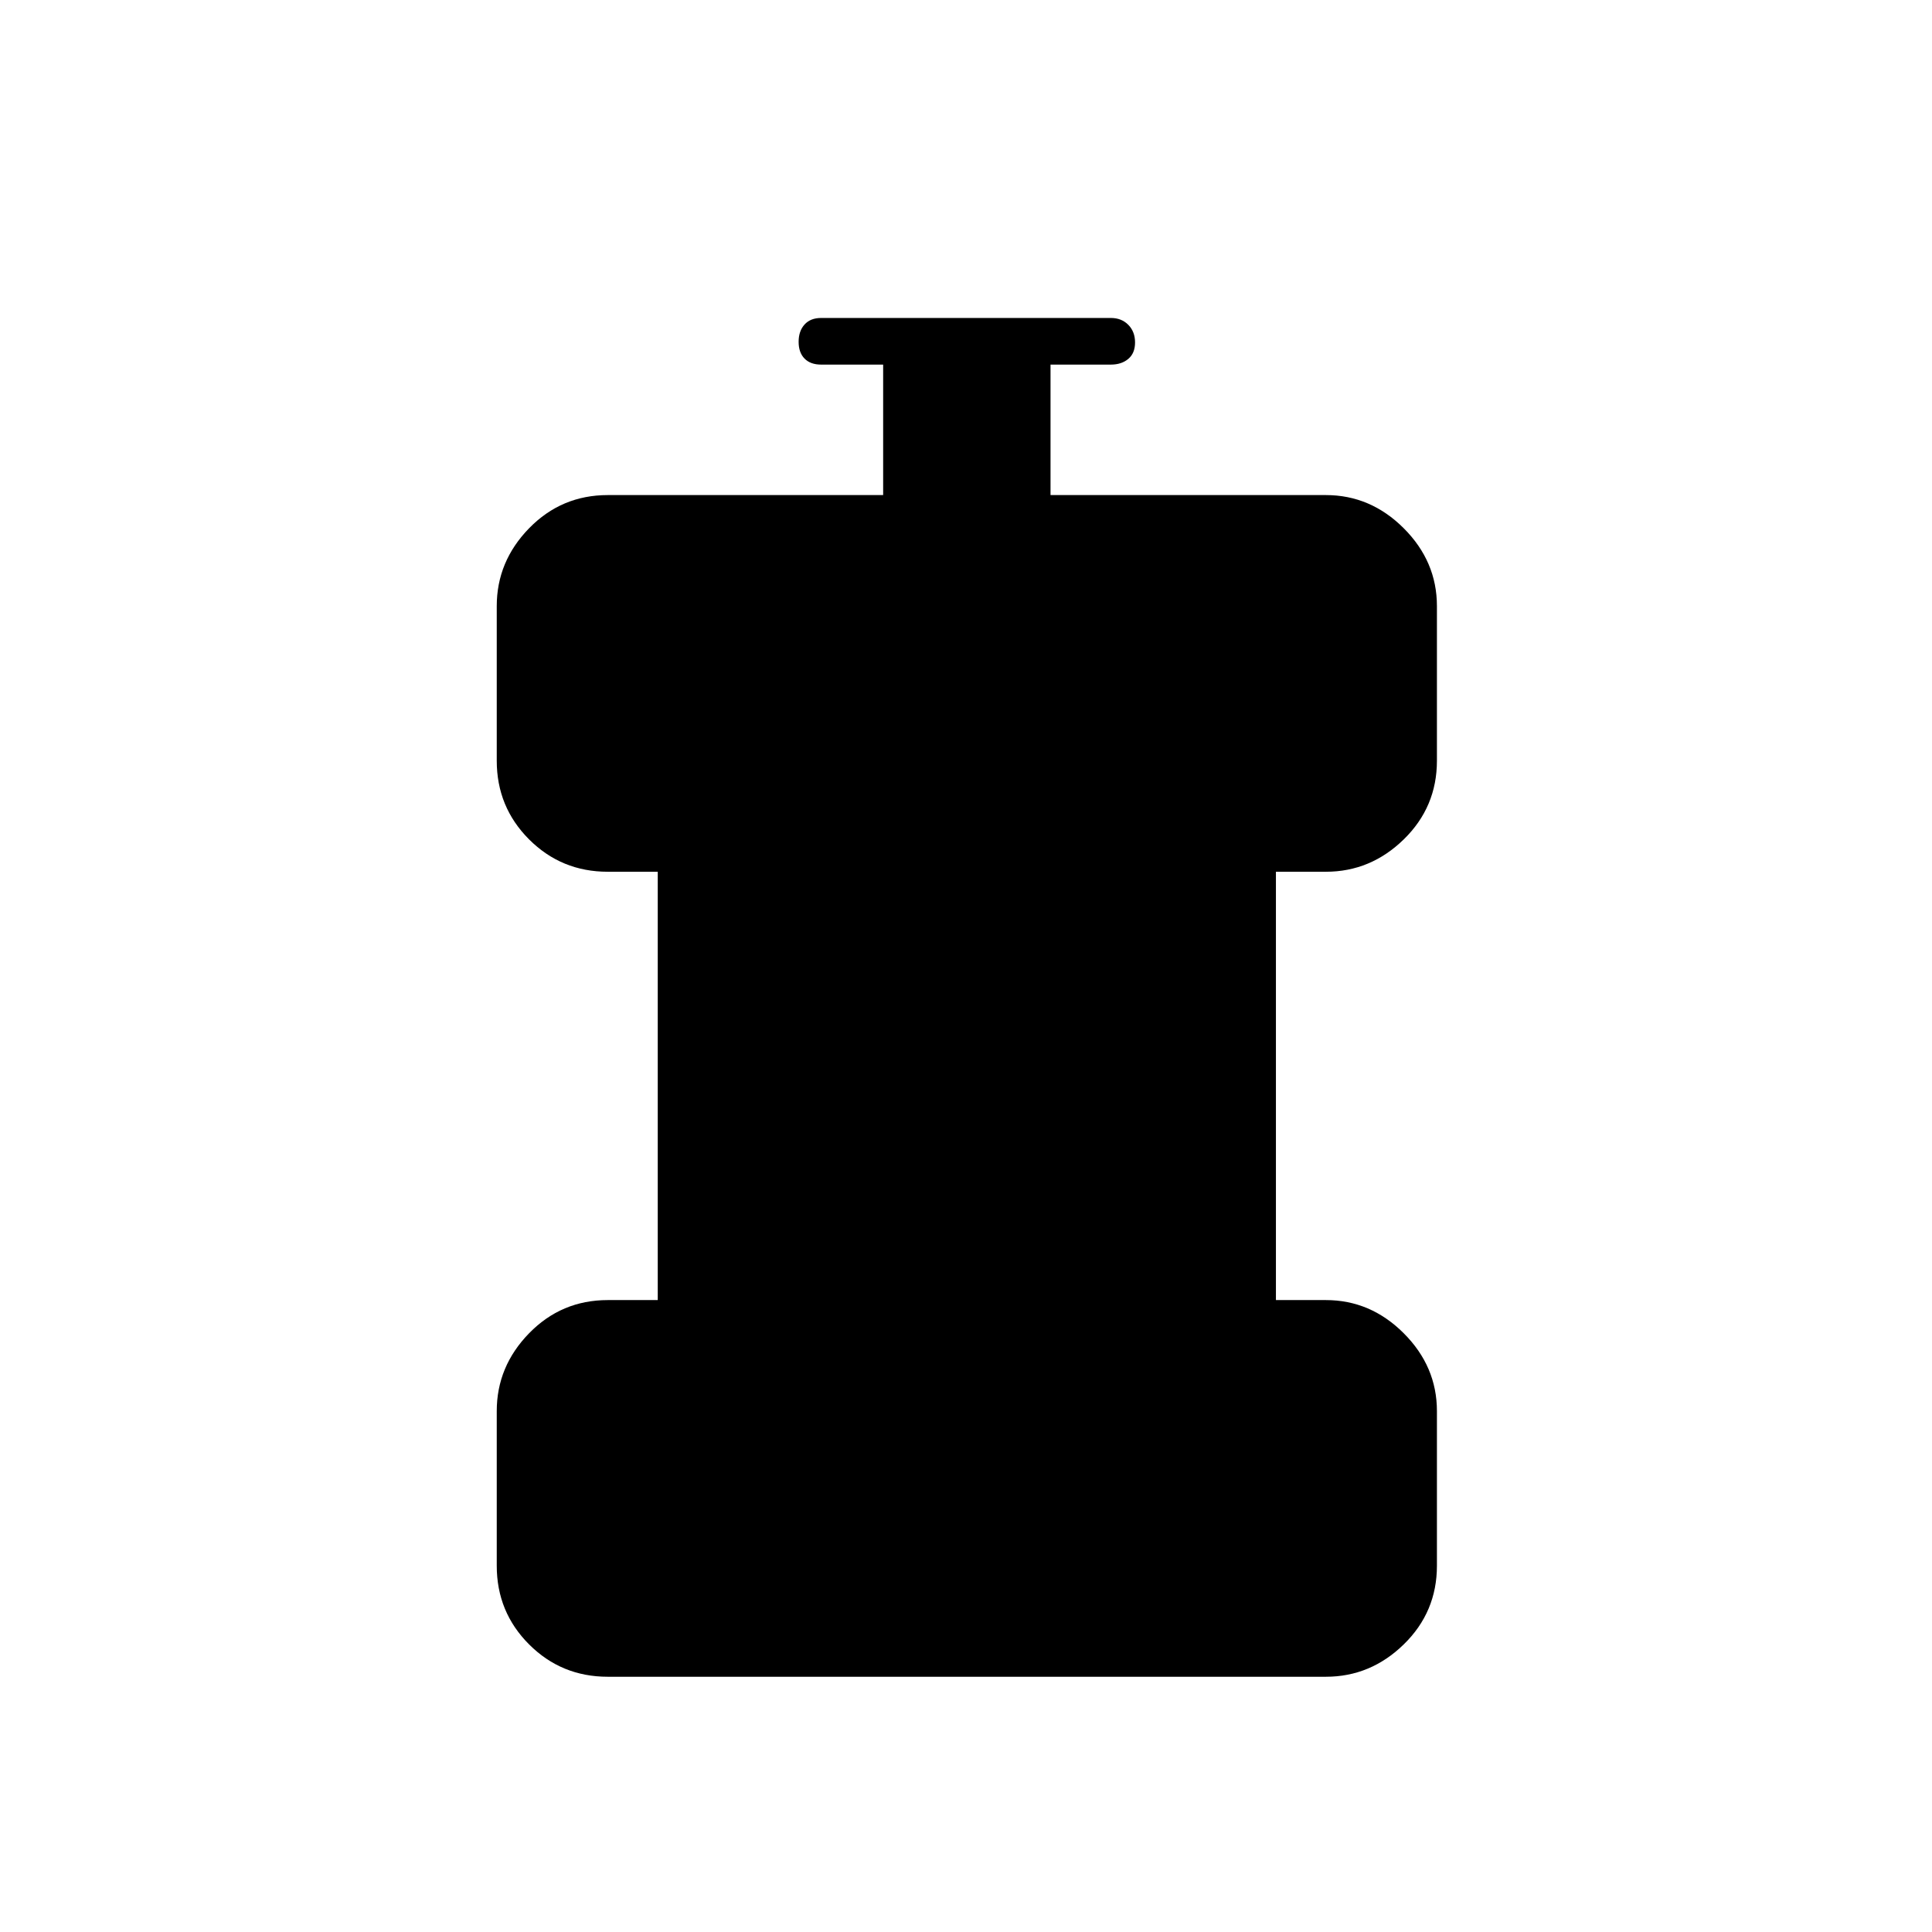 <svg xmlns="http://www.w3.org/2000/svg" height="40" viewBox="0 96 960 960" width="40"><path d="M302 929.167q-23.021 0-39.094-16.073T246.833 874v-76.833q0-22.188 16.073-38.677Q278.979 742 302 742h24.833V529.167H302q-23.021 0-39.094-16.073T246.833 474v-76.833q0-22.188 16.073-38.677Q278.979 342 302 342h136.833v-64.833H408q-5.283 0-8.225-2.986-2.942-2.985-2.942-8.333 0-5.348 2.942-8.598Q402.717 254 408 254h144q5.283 0 8.642 3.402 3.358 3.402 3.358 8.75t-3.358 8.181q-3.359 2.834-8.642 2.834h-30V342h136.833q22.188 0 38.677 16.49Q714 374.979 714 397.167V474q0 23.021-16.49 39.094-16.489 16.073-38.677 16.073H634V742h24.833q22.188 0 38.677 16.49Q714 774.979 714 797.167V874q0 23.021-16.49 39.094-16.489 16.073-38.677 16.073H302Z"/></svg>